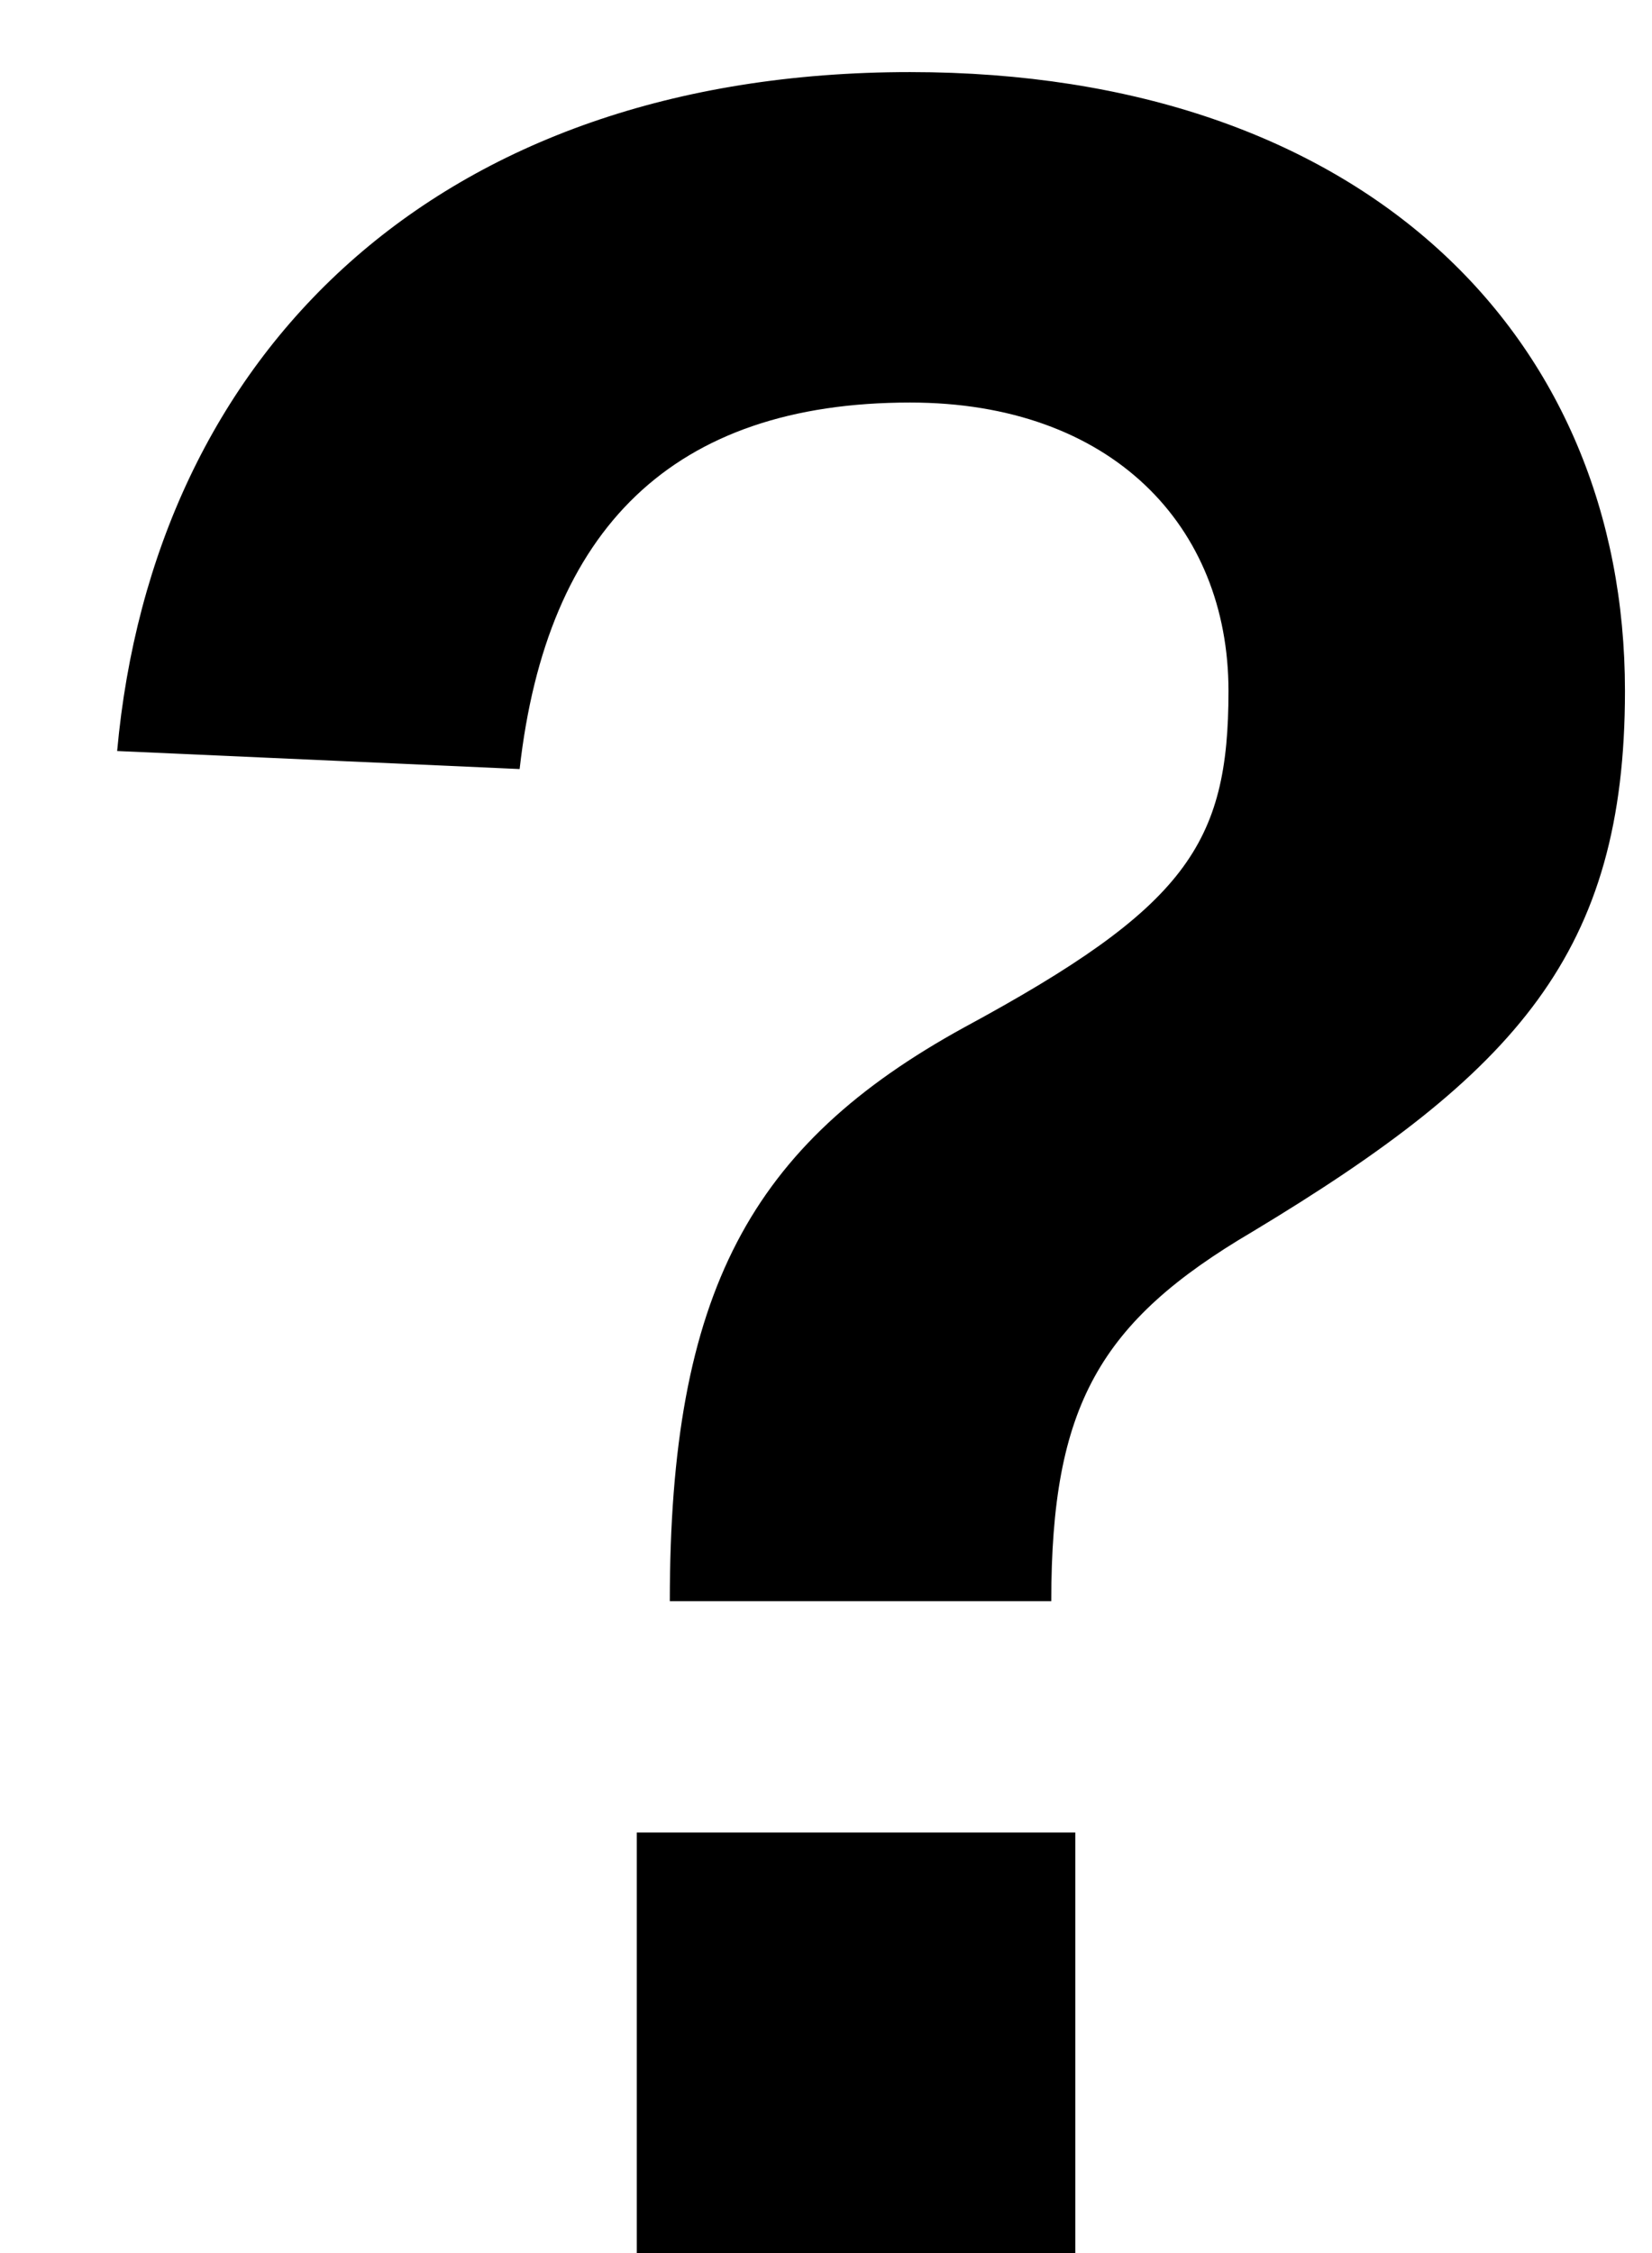 <svg viewBox="0 0 11 15" fill="none" xmlns="http://www.w3.org/2000/svg">
    <path d="M4.46 10.66C4.46 8.6 5 7.62 6.42 6.84C7.9 6.04 8.18 5.62 8.18 4.6C8.18 3.5 7.4 2.68 6.06 2.68C4.48 2.68 3.64 3.52 3.46 5.12L0.78 5C1.02 2.36 2.9 0.48 6.06 0.48C9.08 0.48 10.82 2.24 10.82 4.6C10.82 6.34 10.1 7.14 8.34 8.2C7.32 8.8 7 9.36 7 10.66H4.46ZM4.24 15V12.2H7.16V15H4.24Z" fill="currentColor"/>
</svg>
